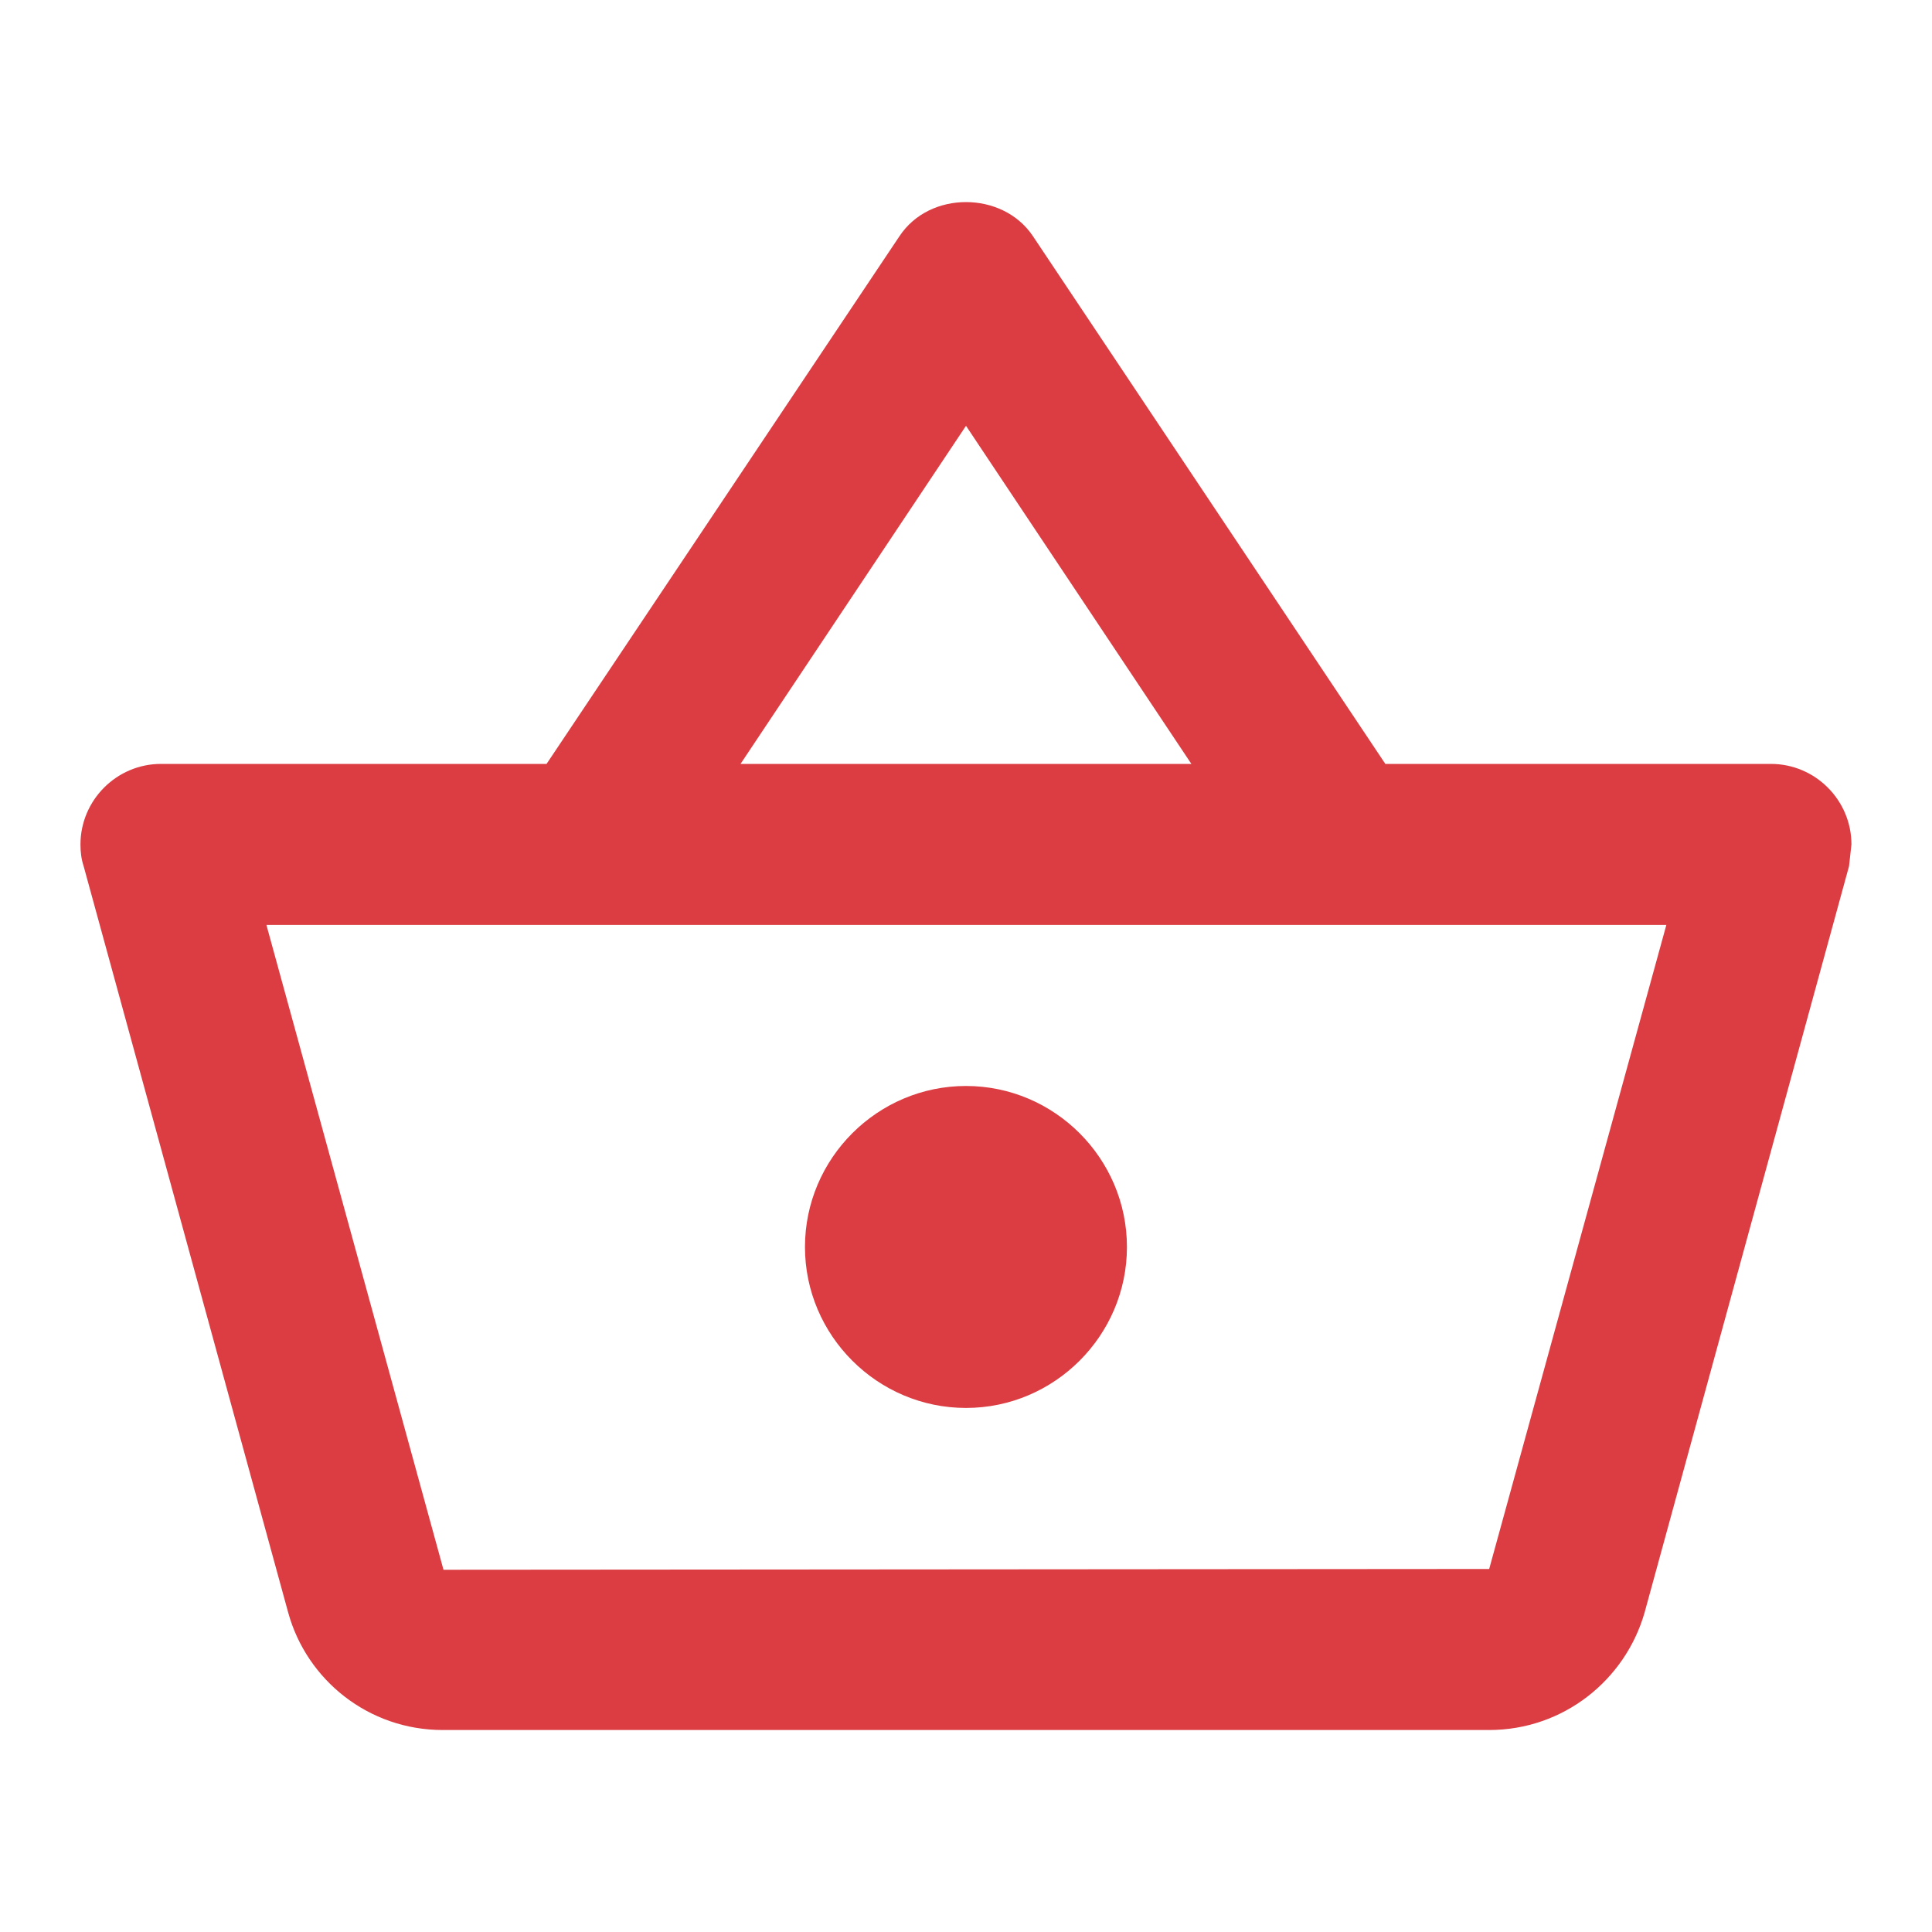 <svg width="20" height="20" viewBox="0 0 20 20" fill="none" xmlns="http://www.w3.org/2000/svg">
<path d="M18.333 7.908H14.341L10.691 2.442C10.533 2.208 10.266 2.092 10 2.092C9.733 2.092 9.466 2.208 9.308 2.45L5.658 7.908H1.666C1.208 7.908 0.833 8.283 0.833 8.742C0.833 8.817 0.841 8.892 0.866 8.967L2.983 16.692C3.175 17.392 3.816 17.909 4.583 17.909H15.416C16.183 17.909 16.825 17.392 17.025 16.692L19.141 8.967L19.166 8.742C19.166 8.283 18.791 7.908 18.333 7.908ZM10 4.408L12.333 7.908H7.666L10 4.408ZM15.416 16.242L4.591 16.25L2.758 9.575H17.25L15.416 16.242ZM10 11.242C9.083 11.242 8.333 11.992 8.333 12.909C8.333 13.825 9.083 14.575 10 14.575C10.916 14.575 11.666 13.825 11.666 12.909C11.666 11.992 10.916 11.242 10 11.242Z" fill="#DB3D42"/>
</svg>
